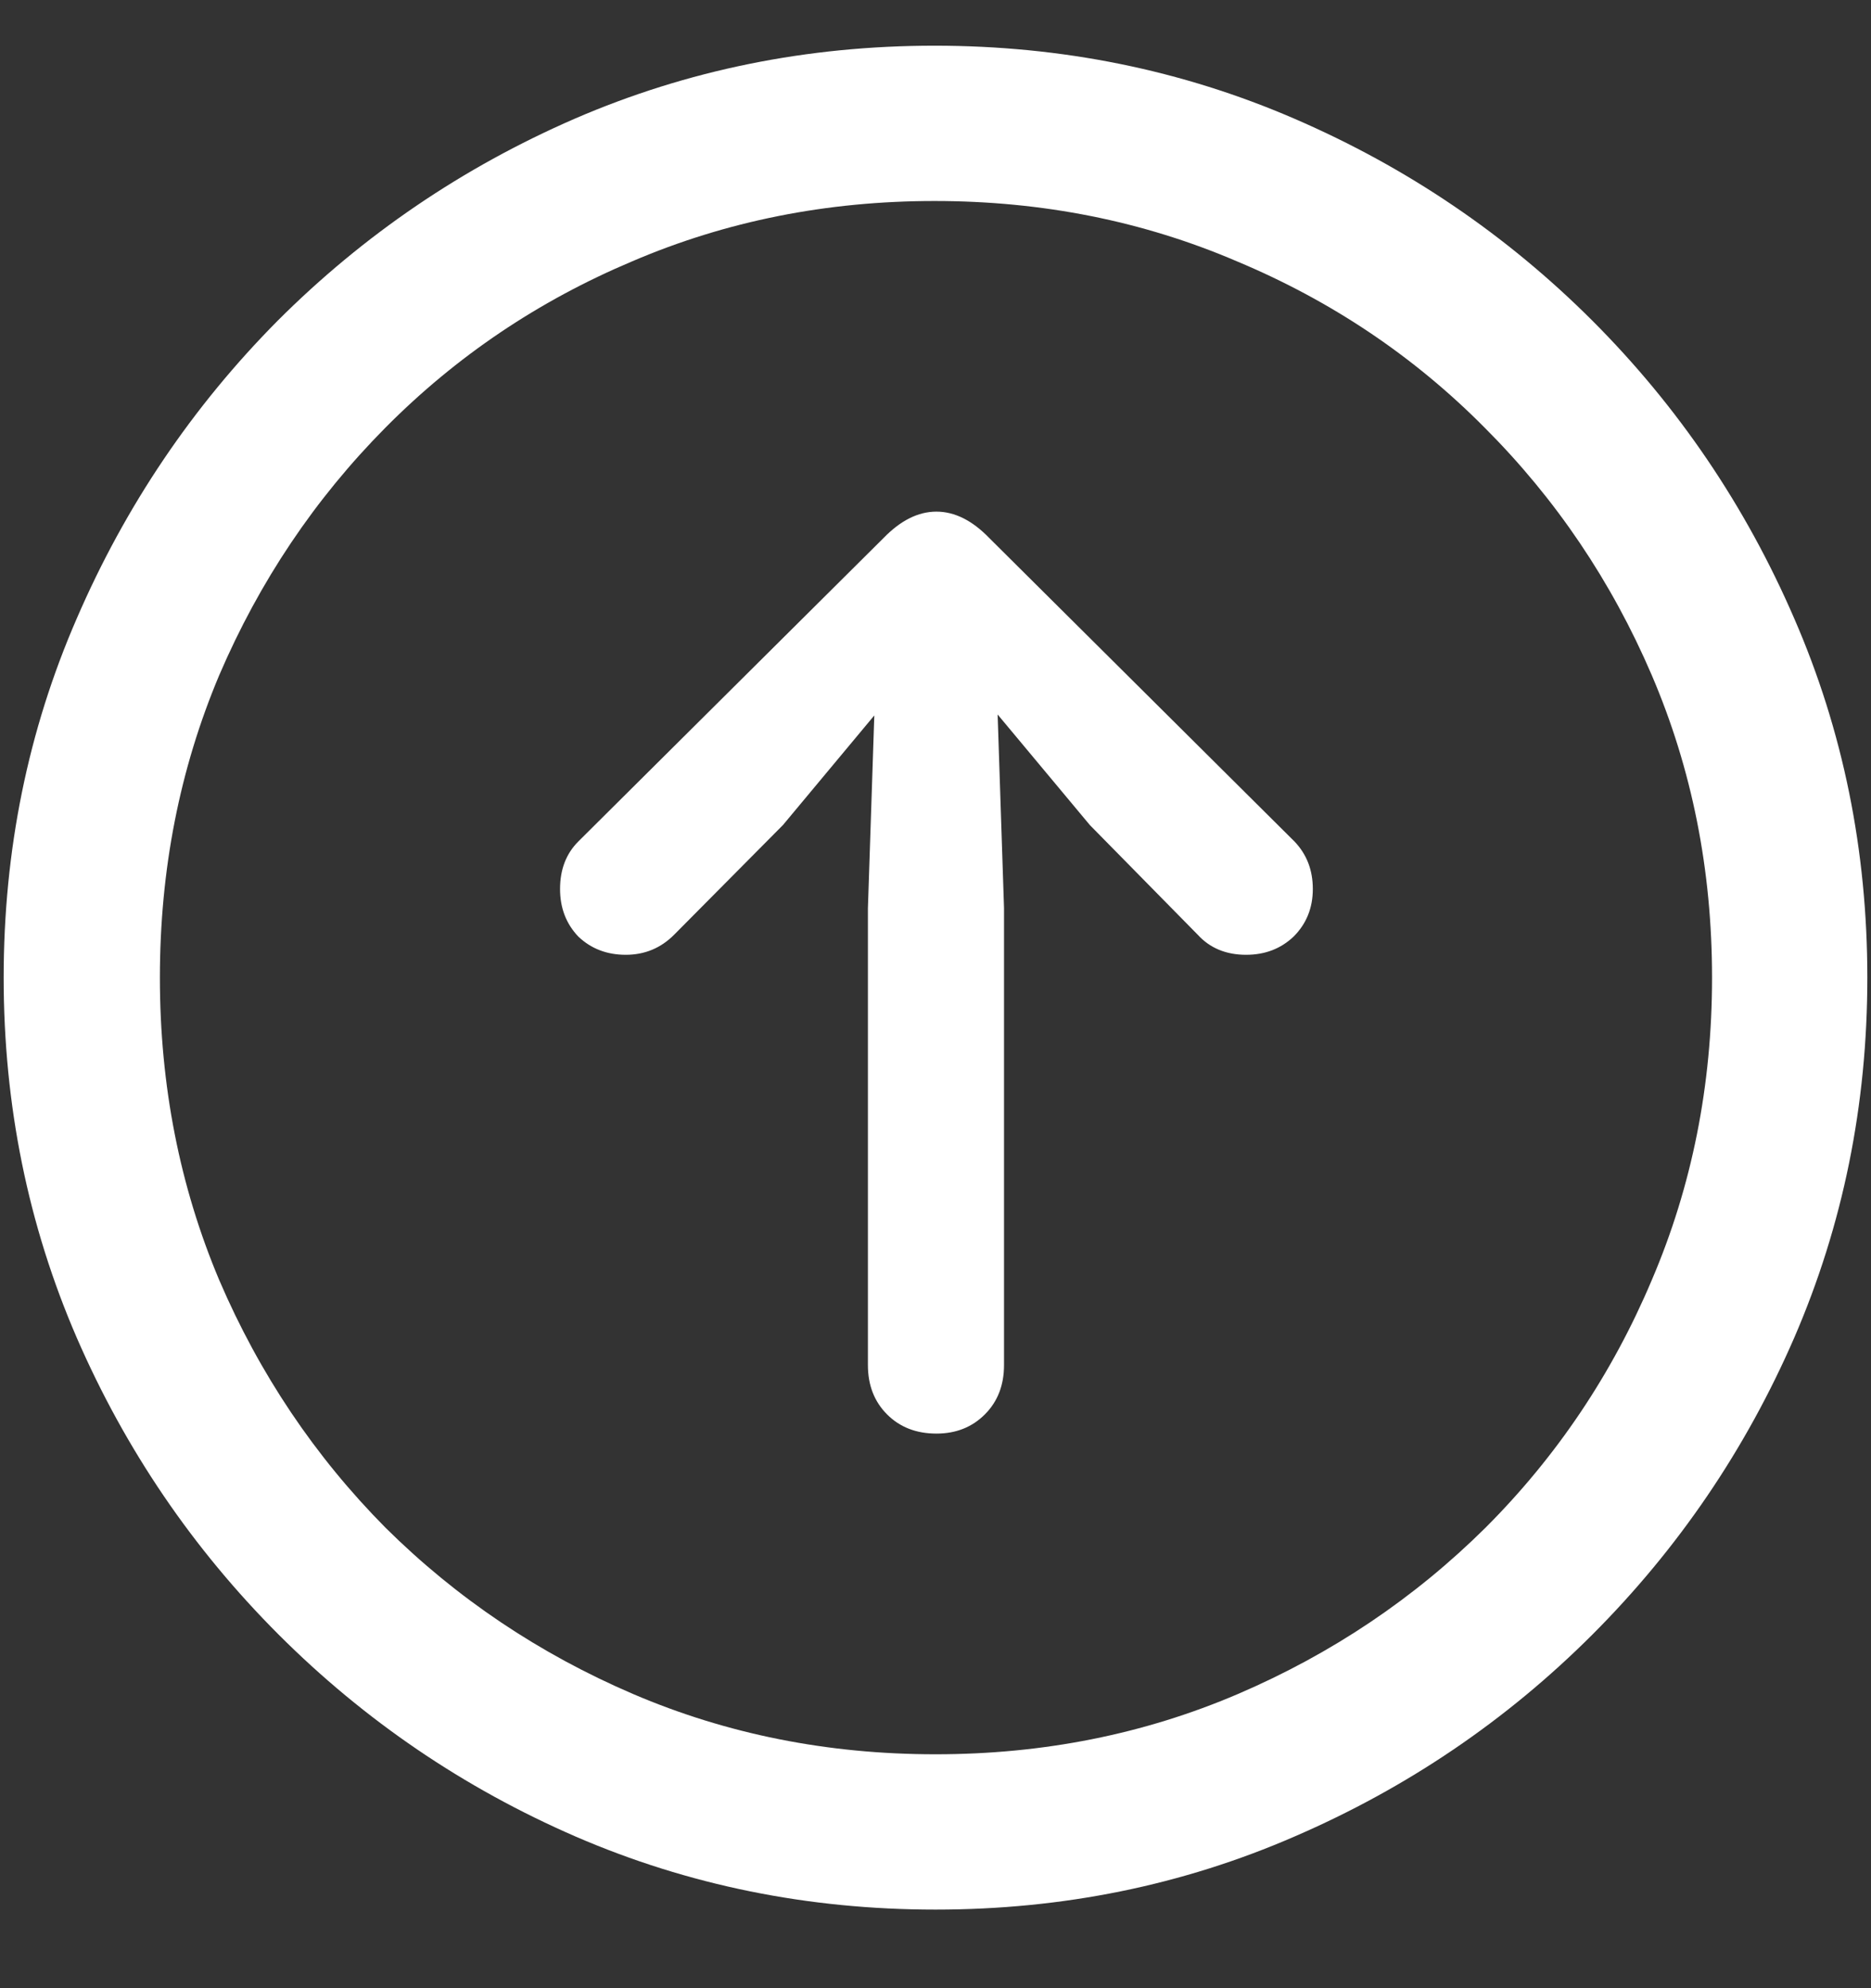 <?xml version="1.0" encoding="UTF-8"?>
<svg xmlns="http://www.w3.org/2000/svg" xmlns:xlink="http://www.w3.org/1999/xlink" width="24" height="25.5" viewBox="0 0 24 25.5" version="1.1">
<rect x="0" y="0" width="24" height="25.5" fill="#333333" stroke="none"/>
<g id="surface1">
<path style=" stroke:none;fill-rule:nonzero;fill:rgb(100%,100%,100%);fill-opacity:1;" d="M 12 24.492 C 13.633 24.492 15.168 24.18 16.605 23.555 C 18.051 22.93 19.324 22.066 20.426 20.965 C 21.527 19.863 22.391 18.594 23.016 17.156 C 23.641 15.711 23.953 14.172 23.953 12.539 C 23.953 10.906 23.641 9.371 23.016 7.934 C 22.391 6.488 21.527 5.215 20.426 4.113 C 19.324 3.012 18.051 2.148 16.605 1.523 C 15.16 0.898 13.621 0.586 11.988 0.586 C 10.355 0.586 8.816 0.898 7.371 1.523 C 5.934 2.148 4.664 3.012 3.562 4.113 C 2.469 5.215 1.609 6.488 0.984 7.934 C 0.359 9.371 0.047 10.906 0.047 12.539 C 0.047 14.172 0.359 15.711 0.984 17.156 C 1.609 18.594 2.473 19.863 3.574 20.965 C 4.676 22.066 5.945 22.93 7.383 23.555 C 8.828 24.18 10.367 24.492 12 24.492 Z M 12 22.5 C 10.617 22.5 9.324 22.242 8.121 21.727 C 6.918 21.211 5.859 20.5 4.945 19.594 C 4.039 18.68 3.328 17.621 2.812 16.418 C 2.305 15.215 2.051 13.922 2.051 12.539 C 2.051 11.156 2.305 9.863 2.812 8.66 C 3.328 7.457 4.039 6.398 4.945 5.484 C 5.852 4.57 6.906 3.859 8.109 3.352 C 9.312 2.836 10.605 2.578 11.988 2.578 C 13.371 2.578 14.664 2.836 15.867 3.352 C 17.078 3.859 18.137 4.57 19.043 5.484 C 19.957 6.398 20.672 7.457 21.188 8.66 C 21.703 9.863 21.961 11.156 21.961 12.539 C 21.961 13.922 21.703 15.215 21.188 16.418 C 20.68 17.621 19.969 18.68 19.055 19.594 C 18.141 20.5 17.082 21.211 15.879 21.727 C 14.676 22.242 13.383 22.5 12 22.5 Z M 12.012 18.387 C 12.262 18.387 12.469 18.305 12.633 18.141 C 12.797 17.977 12.879 17.766 12.879 17.508 L 12.879 11.648 L 12.797 9.164 L 13.98 10.582 L 15.363 11.988 C 15.52 12.16 15.727 12.246 15.984 12.246 C 16.227 12.246 16.43 12.168 16.594 12.012 C 16.758 11.848 16.84 11.645 16.84 11.402 C 16.84 11.16 16.762 10.957 16.605 10.793 L 12.691 6.902 C 12.473 6.676 12.246 6.562 12.012 6.562 C 11.777 6.562 11.551 6.676 11.332 6.902 L 7.418 10.793 C 7.262 10.949 7.184 11.152 7.184 11.402 C 7.184 11.645 7.262 11.848 7.418 12.012 C 7.582 12.168 7.785 12.246 8.027 12.246 C 8.27 12.246 8.477 12.16 8.648 11.988 L 10.043 10.582 L 11.215 9.176 L 11.133 11.648 L 11.133 17.508 C 11.133 17.766 11.215 17.977 11.379 18.141 C 11.543 18.305 11.754 18.387 12.012 18.387 Z M 12.012 18.387 "/>
</g>
</svg>
